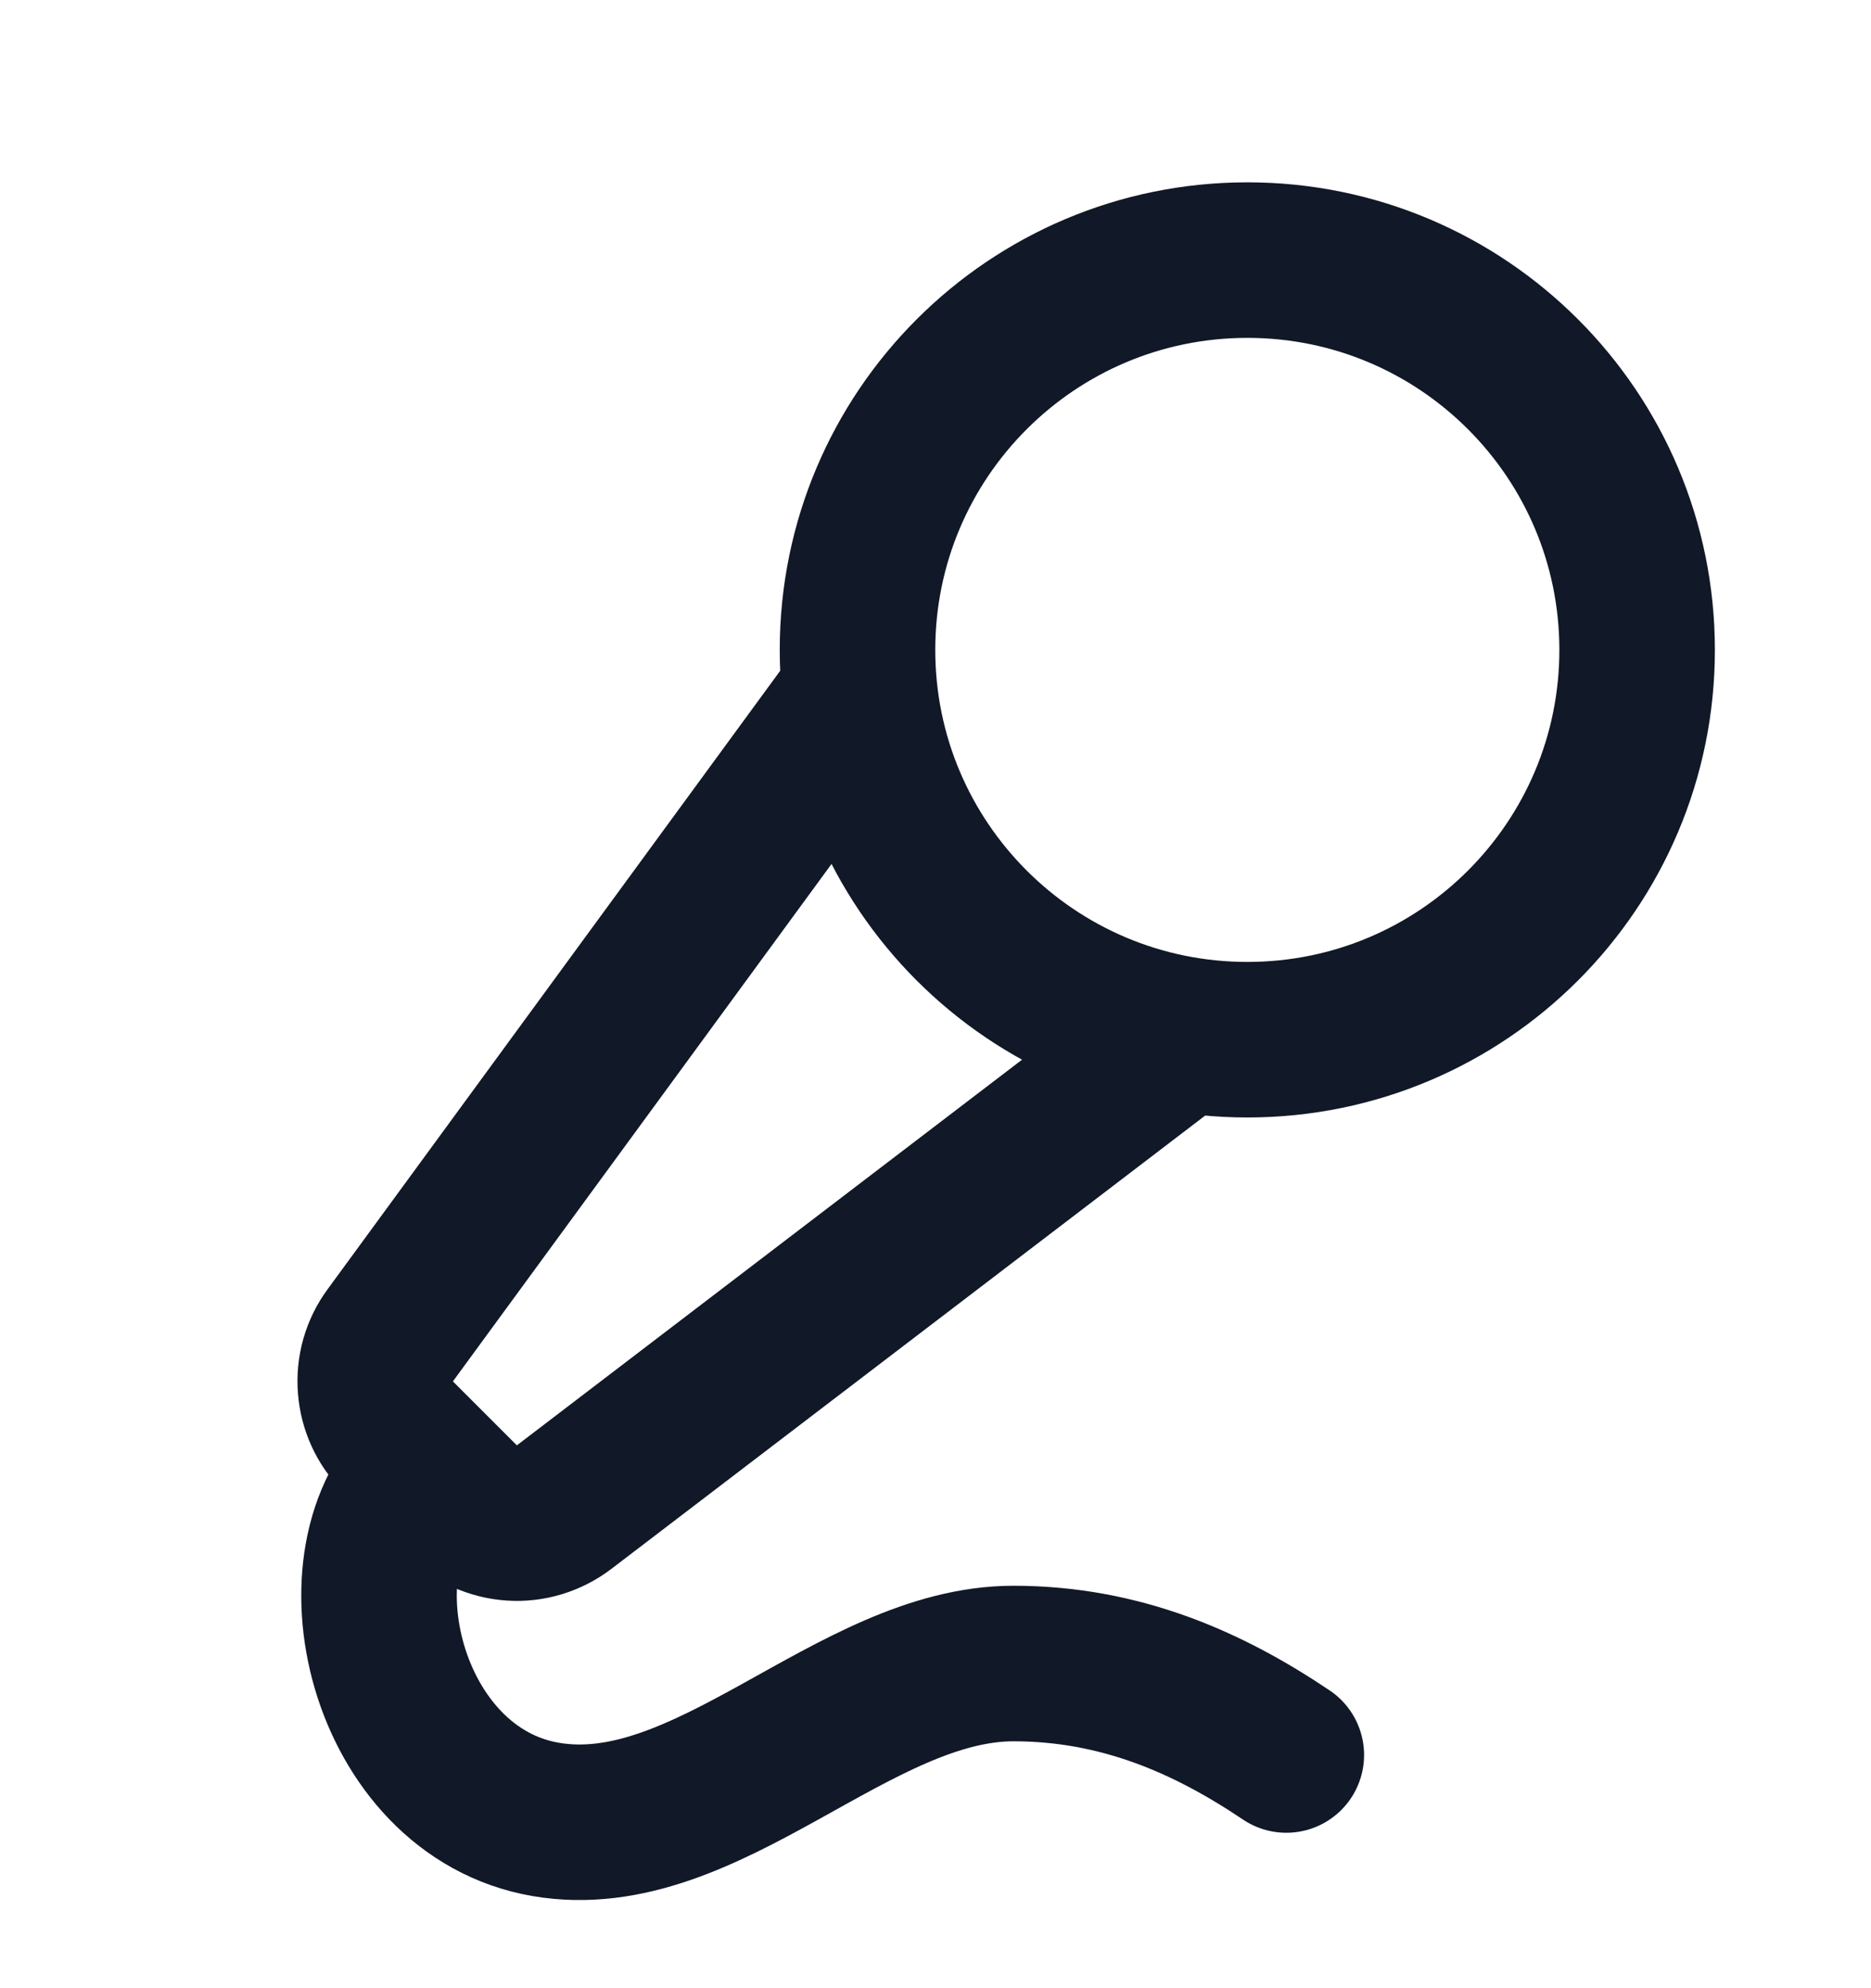 <svg width="16" height="17" viewBox="0 0 16 17" fill="none" xmlns="http://www.w3.org/2000/svg">
<g clip-path="url(#clip0_2068_5147)">
<path d="M7.333 5.958L3.337 11.418C3.243 11.546 3.198 11.704 3.211 11.863C3.223 12.021 3.291 12.171 3.404 12.283L3.949 12.828C4.063 12.943 4.215 13.011 4.376 13.022C4.537 13.033 4.696 12.984 4.825 12.886L10.06 8.89M11 15.006C10.333 14.557 9.581 14.224 8.667 14.224C7.295 14.224 6.048 15.794 4.667 15.557C3.285 15.32 2.817 13.311 3.667 12.557M14 5.557C14 7.398 12.508 8.89 10.667 8.89C8.826 8.89 7.333 7.398 7.333 5.557C7.333 3.716 8.826 2.224 10.667 2.224C12.508 2.224 14 3.716 14 5.557Z" stroke="#111827" stroke-width="1.33" stroke-linecap="round" stroke-linejoin="round"/>
</g>
<defs>
<clipPath id="clip0_2068_5147">
<rect width="16" height="16" fill="white" transform="translate(0 0.89)"/>
</clipPath>
</defs>
</svg>
